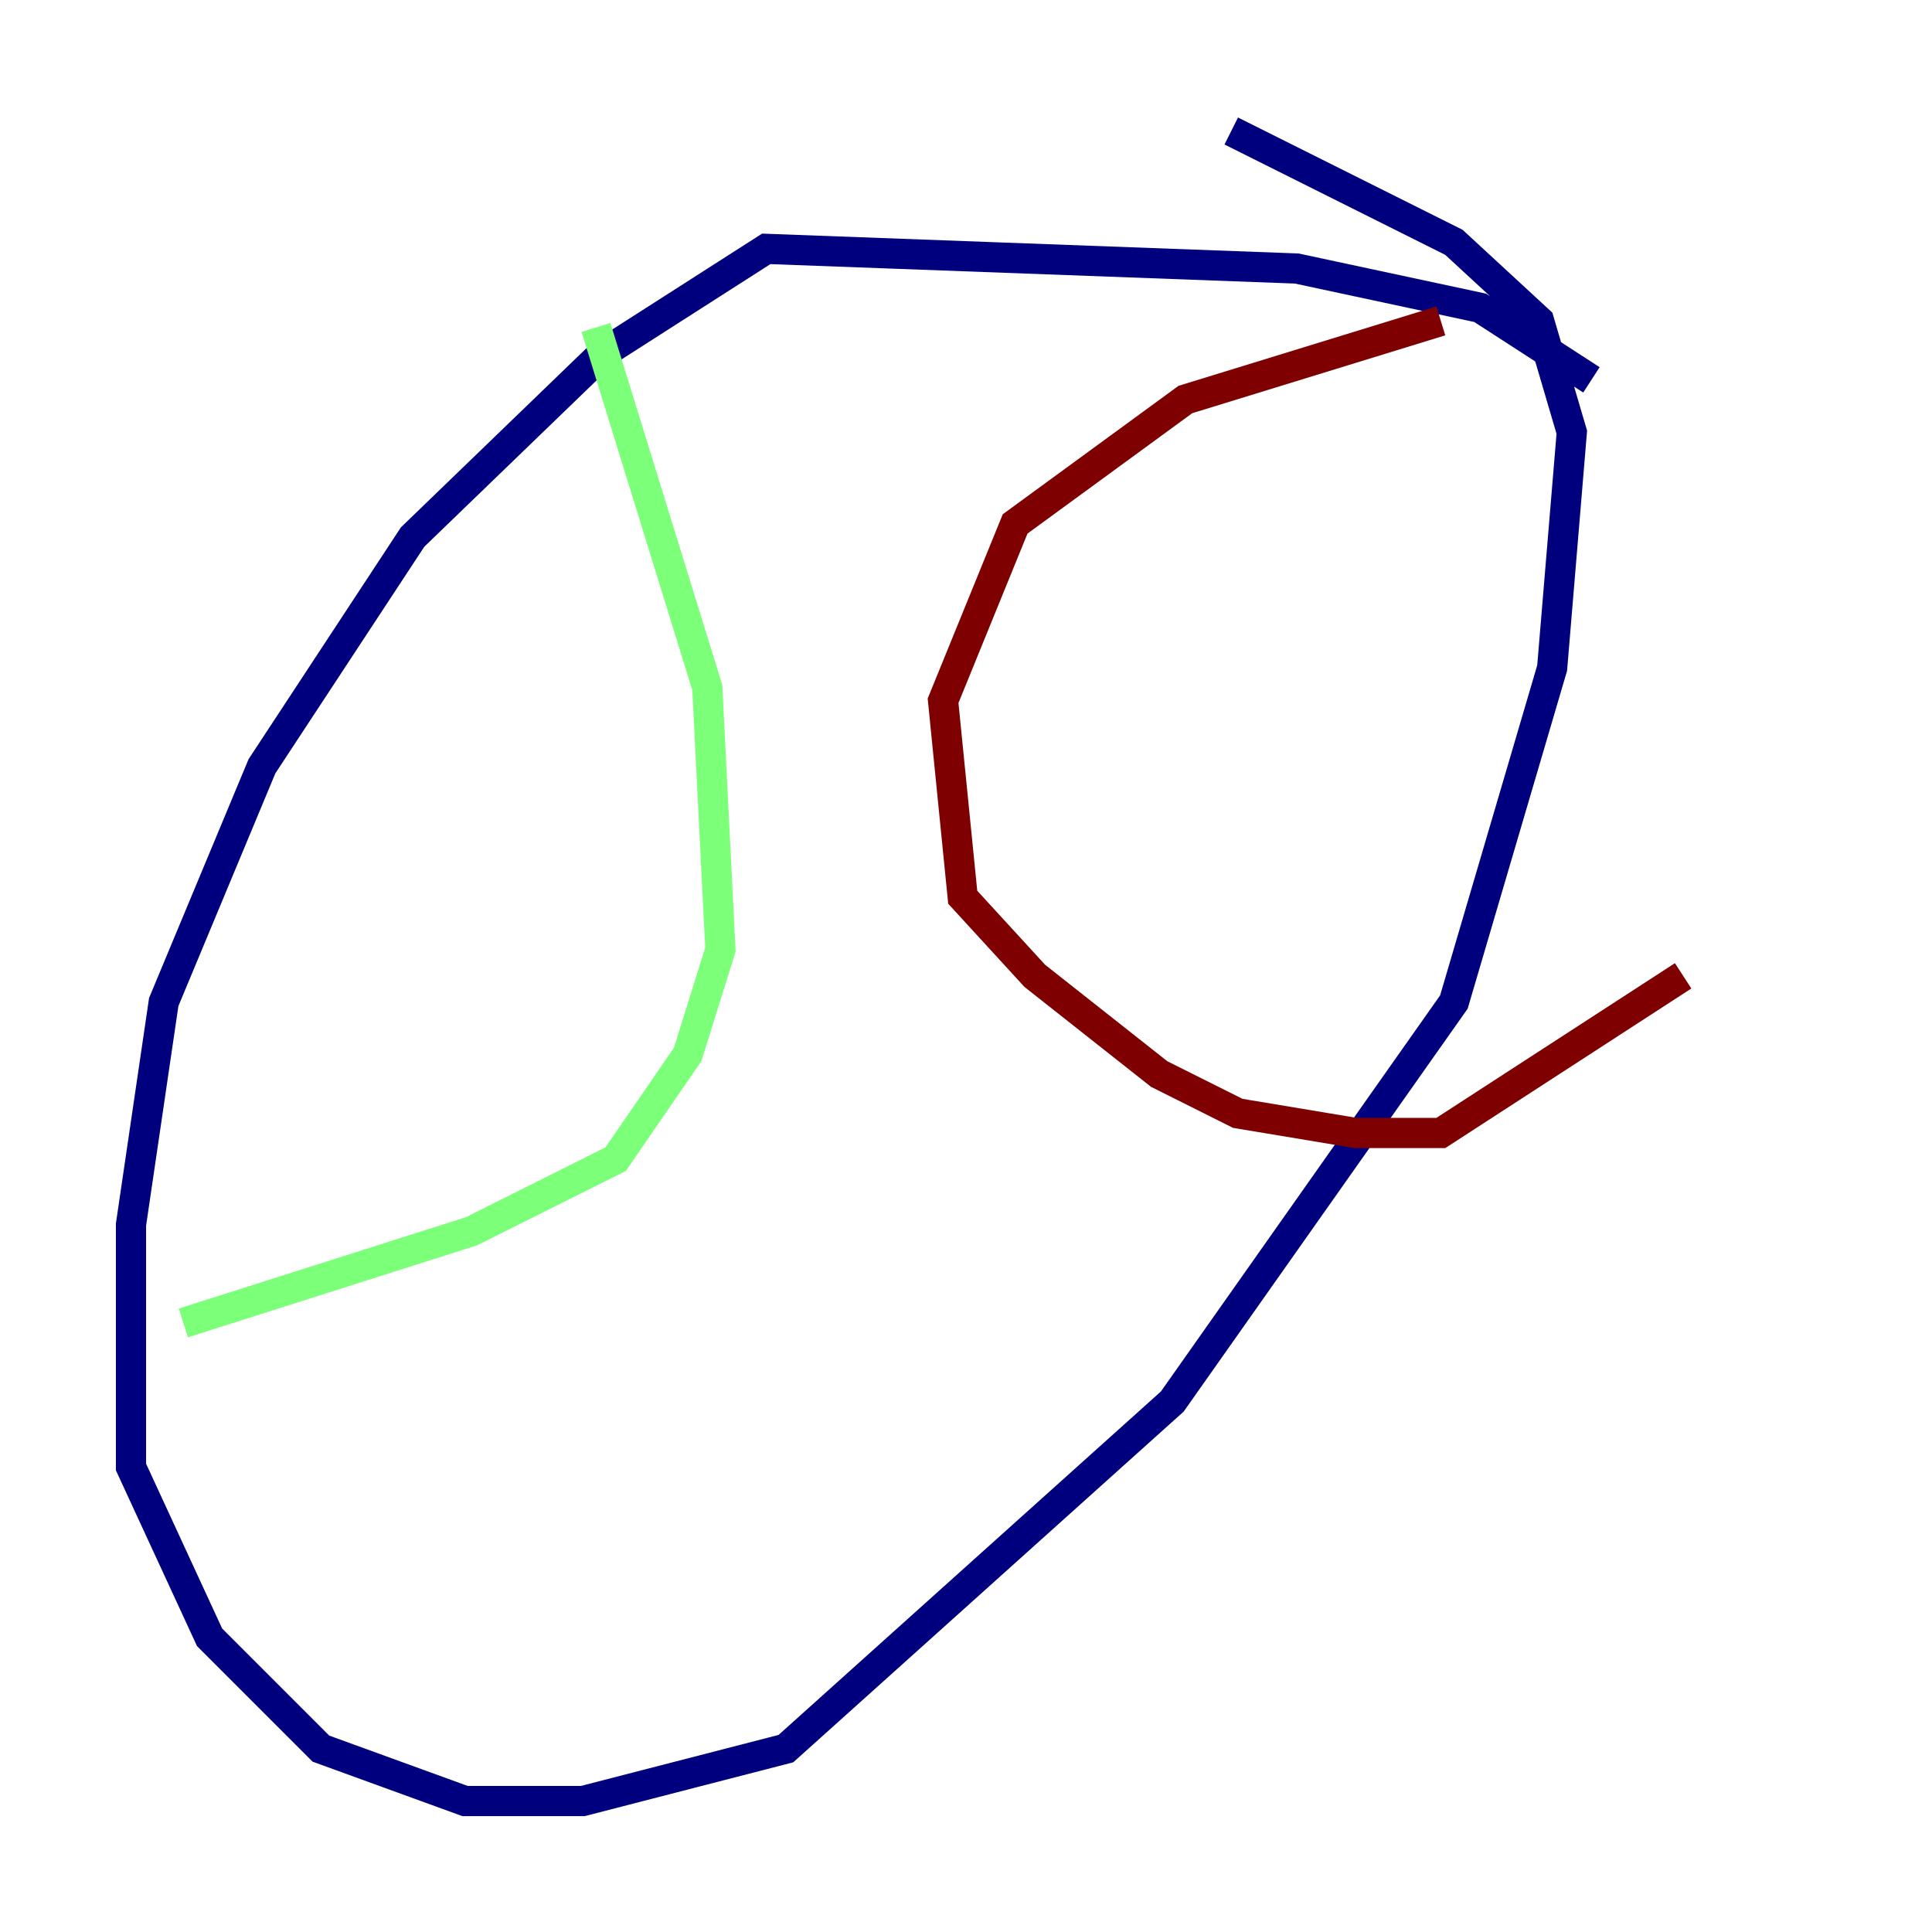 <?xml version="1.0" encoding="utf-8" ?>
<svg baseProfile="tiny" height="128" version="1.2" viewBox="0,0,128,128" width="128" xmlns="http://www.w3.org/2000/svg" xmlns:ev="http://www.w3.org/2001/xml-events" xmlns:xlink="http://www.w3.org/1999/xlink"><defs /><polyline fill="none" points="105.437,25.166 98.061,20.393 85.912,17.79 50.766,16.488 39.919,23.43 27.336,35.58 17.356,50.766 10.848,66.386 8.678,81.139 8.678,97.193 13.885,108.475 21.261,115.851 30.807,119.322 38.617,119.322 52.068,115.851 77.668,92.854 96.325,66.386 102.834,44.258 104.136,28.637 101.966,21.261 96.325,16.054 81.573,8.678" stroke="#00007f" stroke-width="2" /><polyline fill="none" points="39.485,21.695 46.861,45.559 47.729,62.915 45.559,69.858 40.786,76.8 31.241,81.573 12.149,87.647" stroke="#7cff79" stroke-width="2" /><polyline fill="none" points="95.458,21.261 78.536,26.468 67.254,34.712 62.481,46.427 63.783,59.444 68.556,64.651 76.8,71.159 82.007,73.763 89.817,75.064 95.458,75.064 111.512,64.651" stroke="#7f0000" stroke-width="2" /></svg>